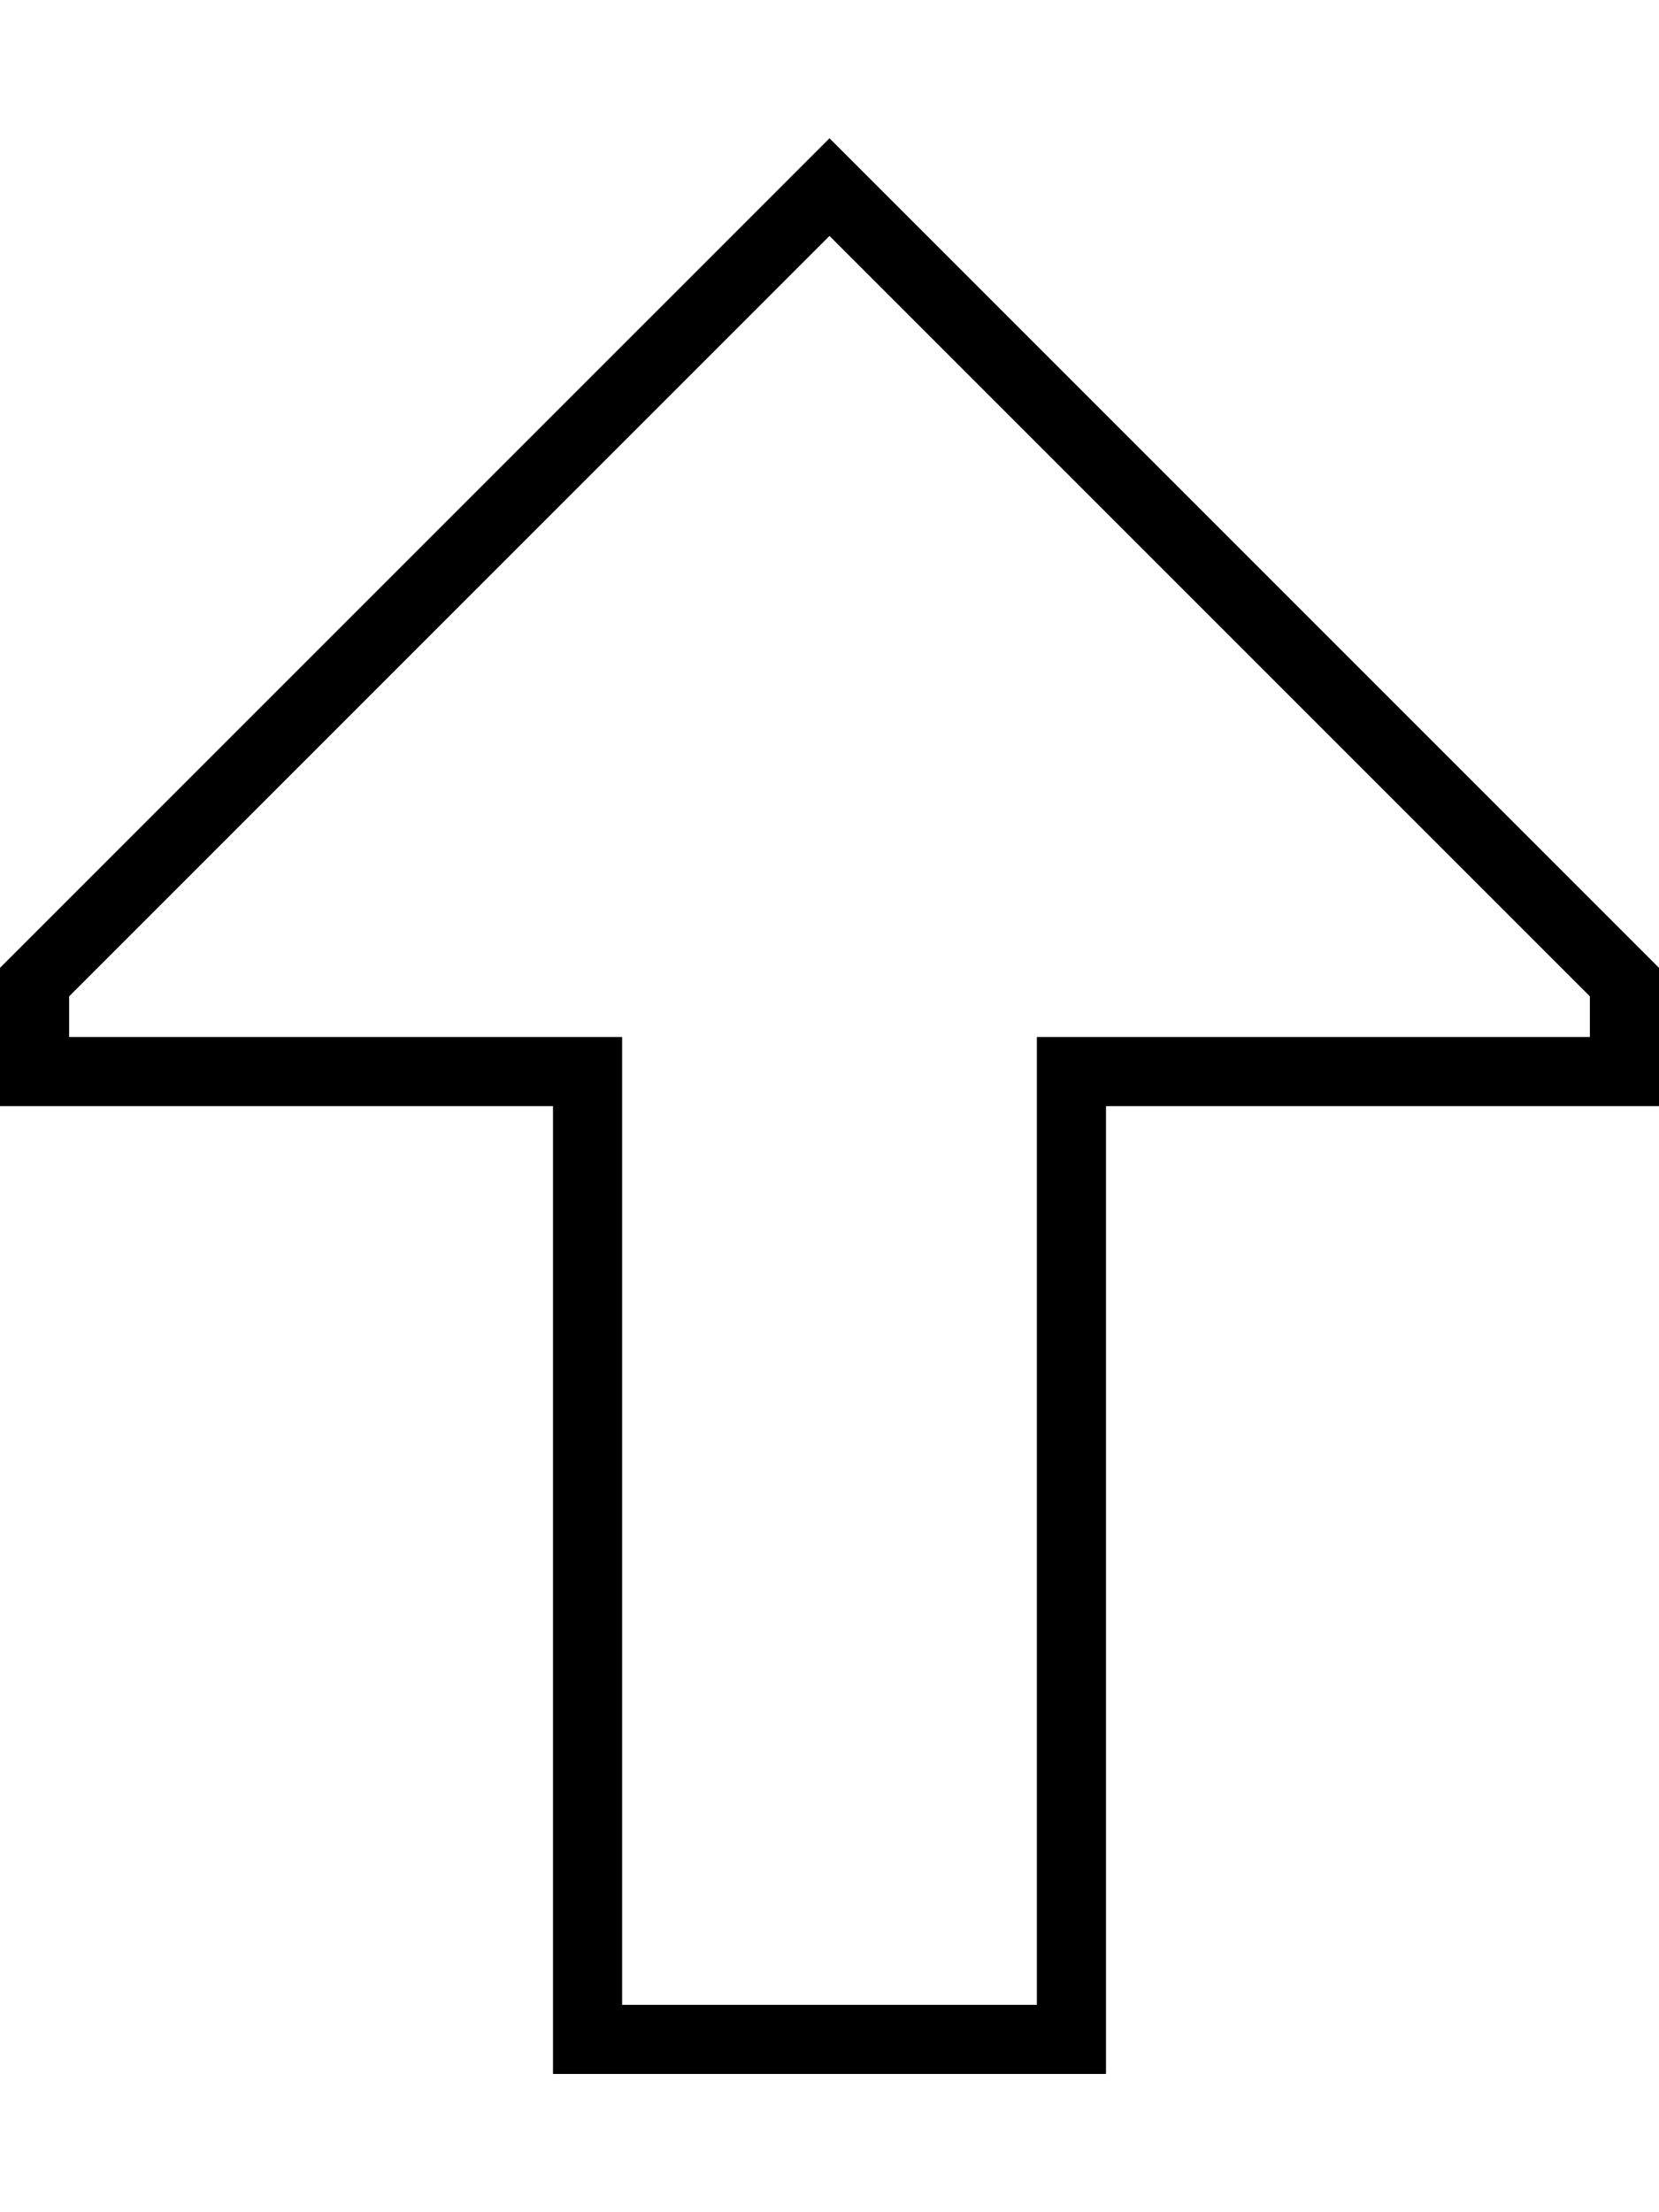 <svg xmlns="http://www.w3.org/2000/svg" viewBox="0 0 384 512"><!--! Font Awesome Pro 6.6.0 by @fontawesome - https://fontawesome.com License - https://fontawesome.com/license (Commercial License) Copyright 2024 Fonticons, Inc. --><path d="M144 240l0 16 0 208 96 0 0-208 0-16 16 0 112 0 0-9.4L192 54.6 16 230.6l0 9.4 112 0 16 0zM0 224L180.7 43.3 192 32l11.3 11.3L384 224l0 16 0 16-16 0-96 0-16 0 0 16 0 192 0 16-16 0-96 0-16 0 0-16 0-192 0-16-16 0-96 0L0 256l0-16 0-16z"/></svg>
